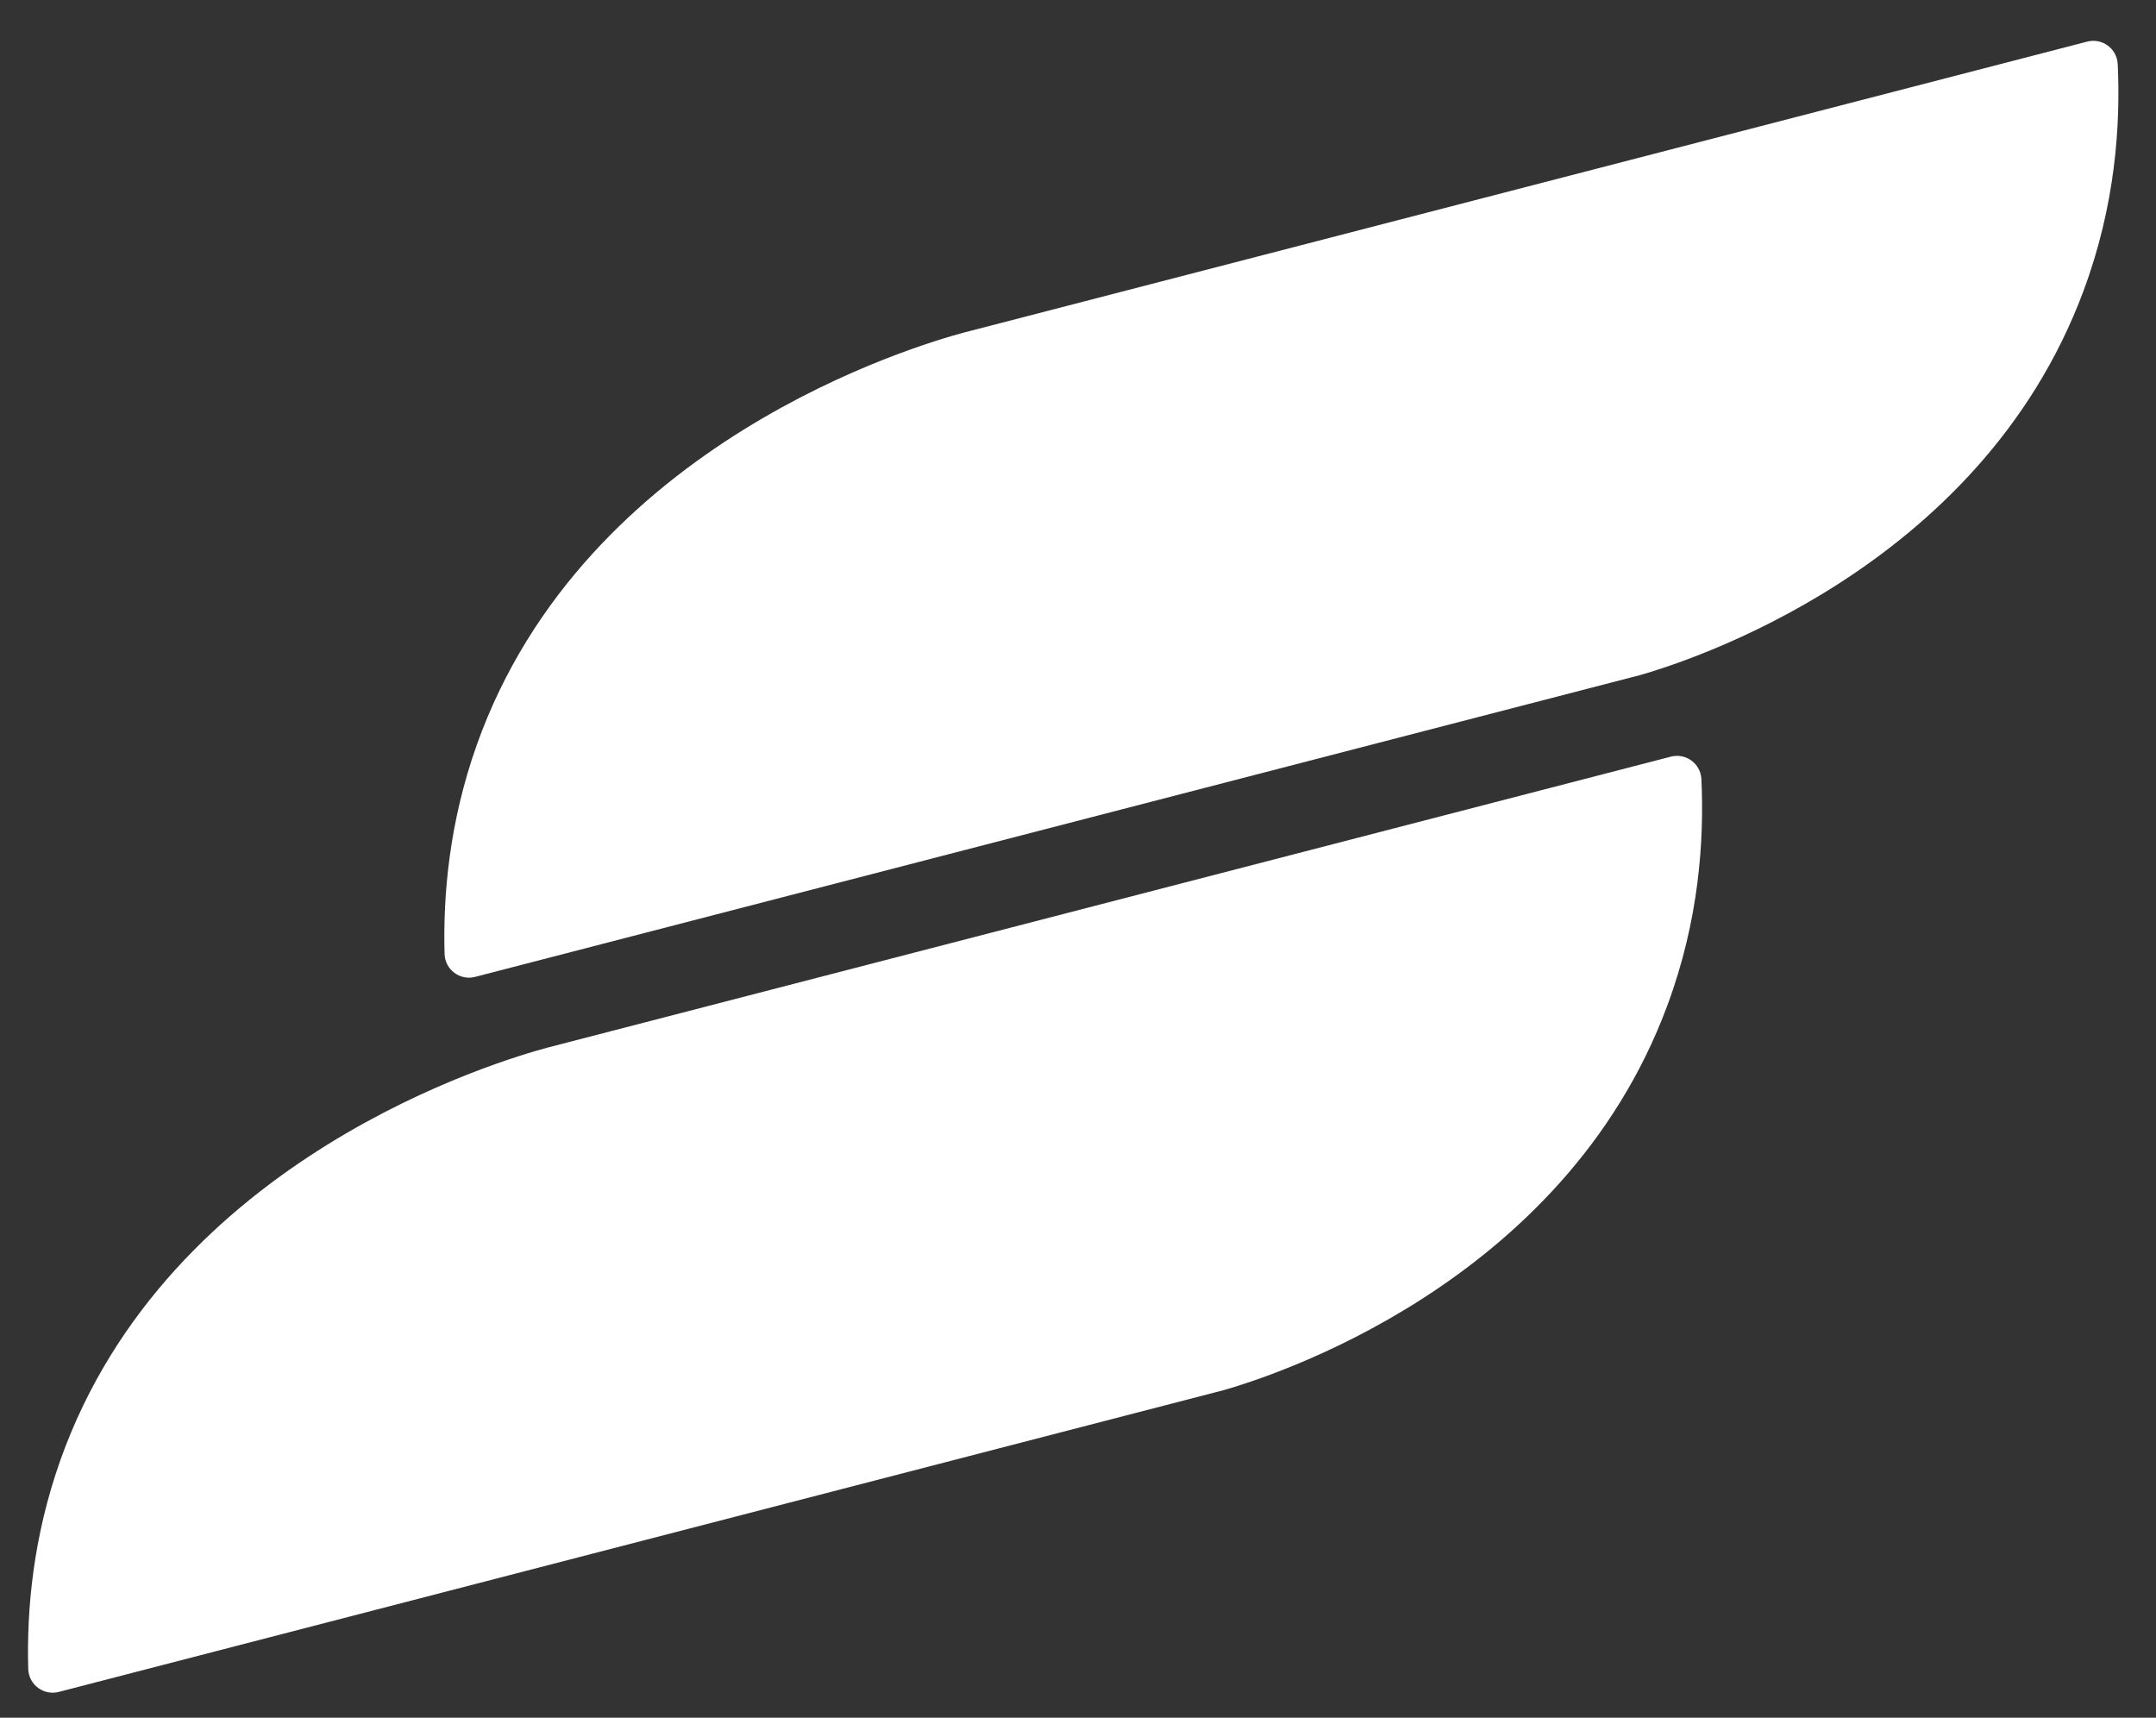 <?xml version="1.0" encoding="utf-8"?>
<!-- Generator: Adobe Illustrator 26.5.0, SVG Export Plug-In . SVG Version: 6.00 Build 0)  -->
<svg version="1.1" id="Layer_1" xmlns="http://www.w3.org/2000/svg" xmlns:xlink="http://www.w3.org/1999/xlink" x="0px" y="0px"
	 viewBox="0 0 238.22 189.78" style="enable-background:new 0 0 238.22 189.78;" xml:space="preserve">
<rect x="0" y="0" width="238.22" height="189.78" fill="#333333" stroke="none"/>
<style type="text/css">
	.st0{fill:#FFFFFF;}
</style>
<path class="st0" d="M184.22,111.11c-11.52,31.05-44.3,41.12-48.97,42.47L6.5,186.93c-1.68,0.44-3.33-0.8-3.38-2.54
	c-0.18-6.62,0.55-14.6,3.55-23.06c11.91-33.54,48.83-44.23,53.77-45.57L184.61,83.6c1.66-0.43,3.29,0.76,3.38,2.47
	C188.31,92.85,187.73,101.67,184.22,111.11z"/>
<path class="st0" d="M230.22,32.11c-11.52,31.05-44.3,41.12-48.97,42.47L52.5,107.93c-1.68,0.44-3.33-0.8-3.38-2.54
	c-0.18-6.62,0.55-14.6,3.55-23.06c11.91-33.54,48.83-44.23,53.77-45.57L230.61,4.6c1.66-0.43,3.29,0.76,3.38,2.47
	C234.31,13.85,233.73,22.67,230.22,32.11z"/>
</svg>
